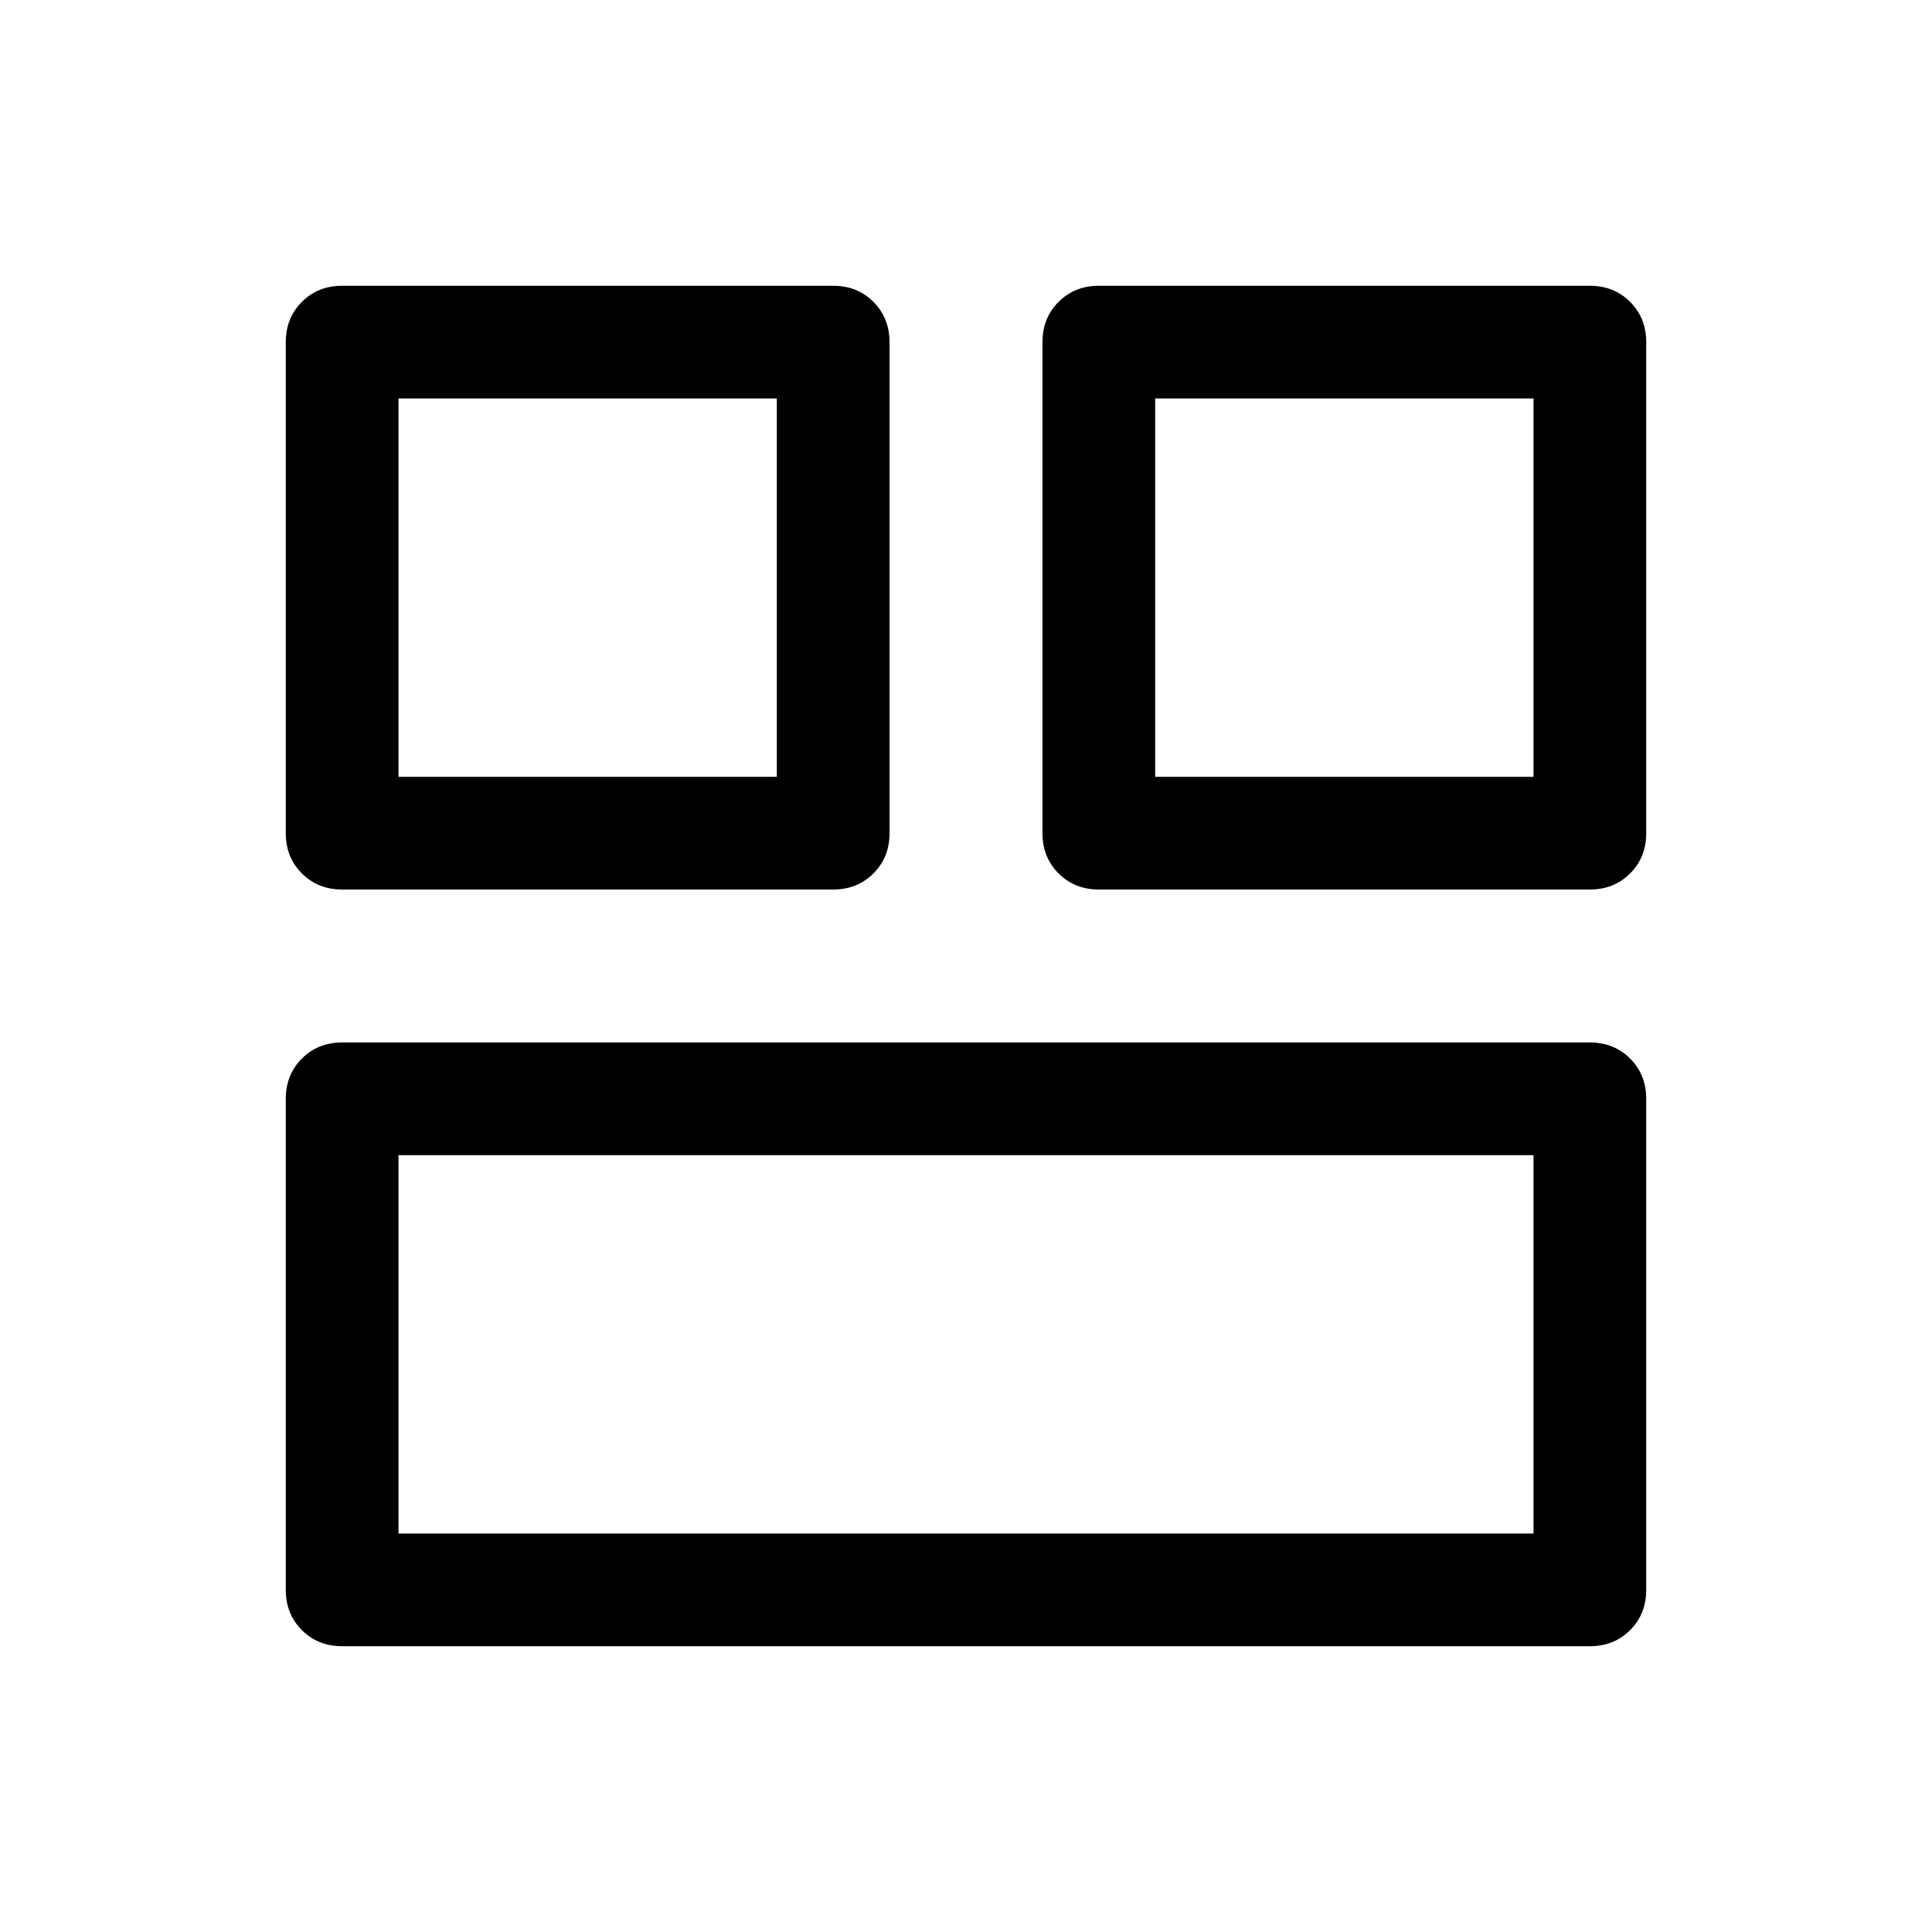 <svg xmlns="http://www.w3.org/2000/svg" height="24" width="24"><path d="M14.35 9.65H19.05V4.95H14.35ZM4.95 9.65H9.65V4.95H4.95ZM4.95 19.05H19.05V14.35H4.95ZM13.65 11.05Q13.35 11.05 13.15 10.85Q12.95 10.65 12.95 10.35V4.25Q12.95 3.95 13.15 3.75Q13.35 3.55 13.65 3.55H19.75Q20.05 3.55 20.25 3.75Q20.45 3.95 20.45 4.25V10.35Q20.45 10.65 20.25 10.85Q20.05 11.05 19.75 11.05ZM4.25 11.05Q3.95 11.05 3.75 10.85Q3.55 10.65 3.55 10.35V4.25Q3.55 3.95 3.75 3.75Q3.95 3.55 4.25 3.55H10.35Q10.65 3.55 10.85 3.75Q11.05 3.95 11.05 4.25V10.35Q11.05 10.65 10.85 10.85Q10.65 11.05 10.35 11.05ZM4.25 20.45Q3.95 20.45 3.75 20.25Q3.55 20.05 3.55 19.75V13.65Q3.55 13.35 3.75 13.15Q3.95 12.95 4.25 12.95H19.75Q20.05 12.95 20.25 13.15Q20.45 13.35 20.45 13.65V19.75Q20.45 20.05 20.25 20.25Q20.05 20.45 19.75 20.45Z"/></svg>